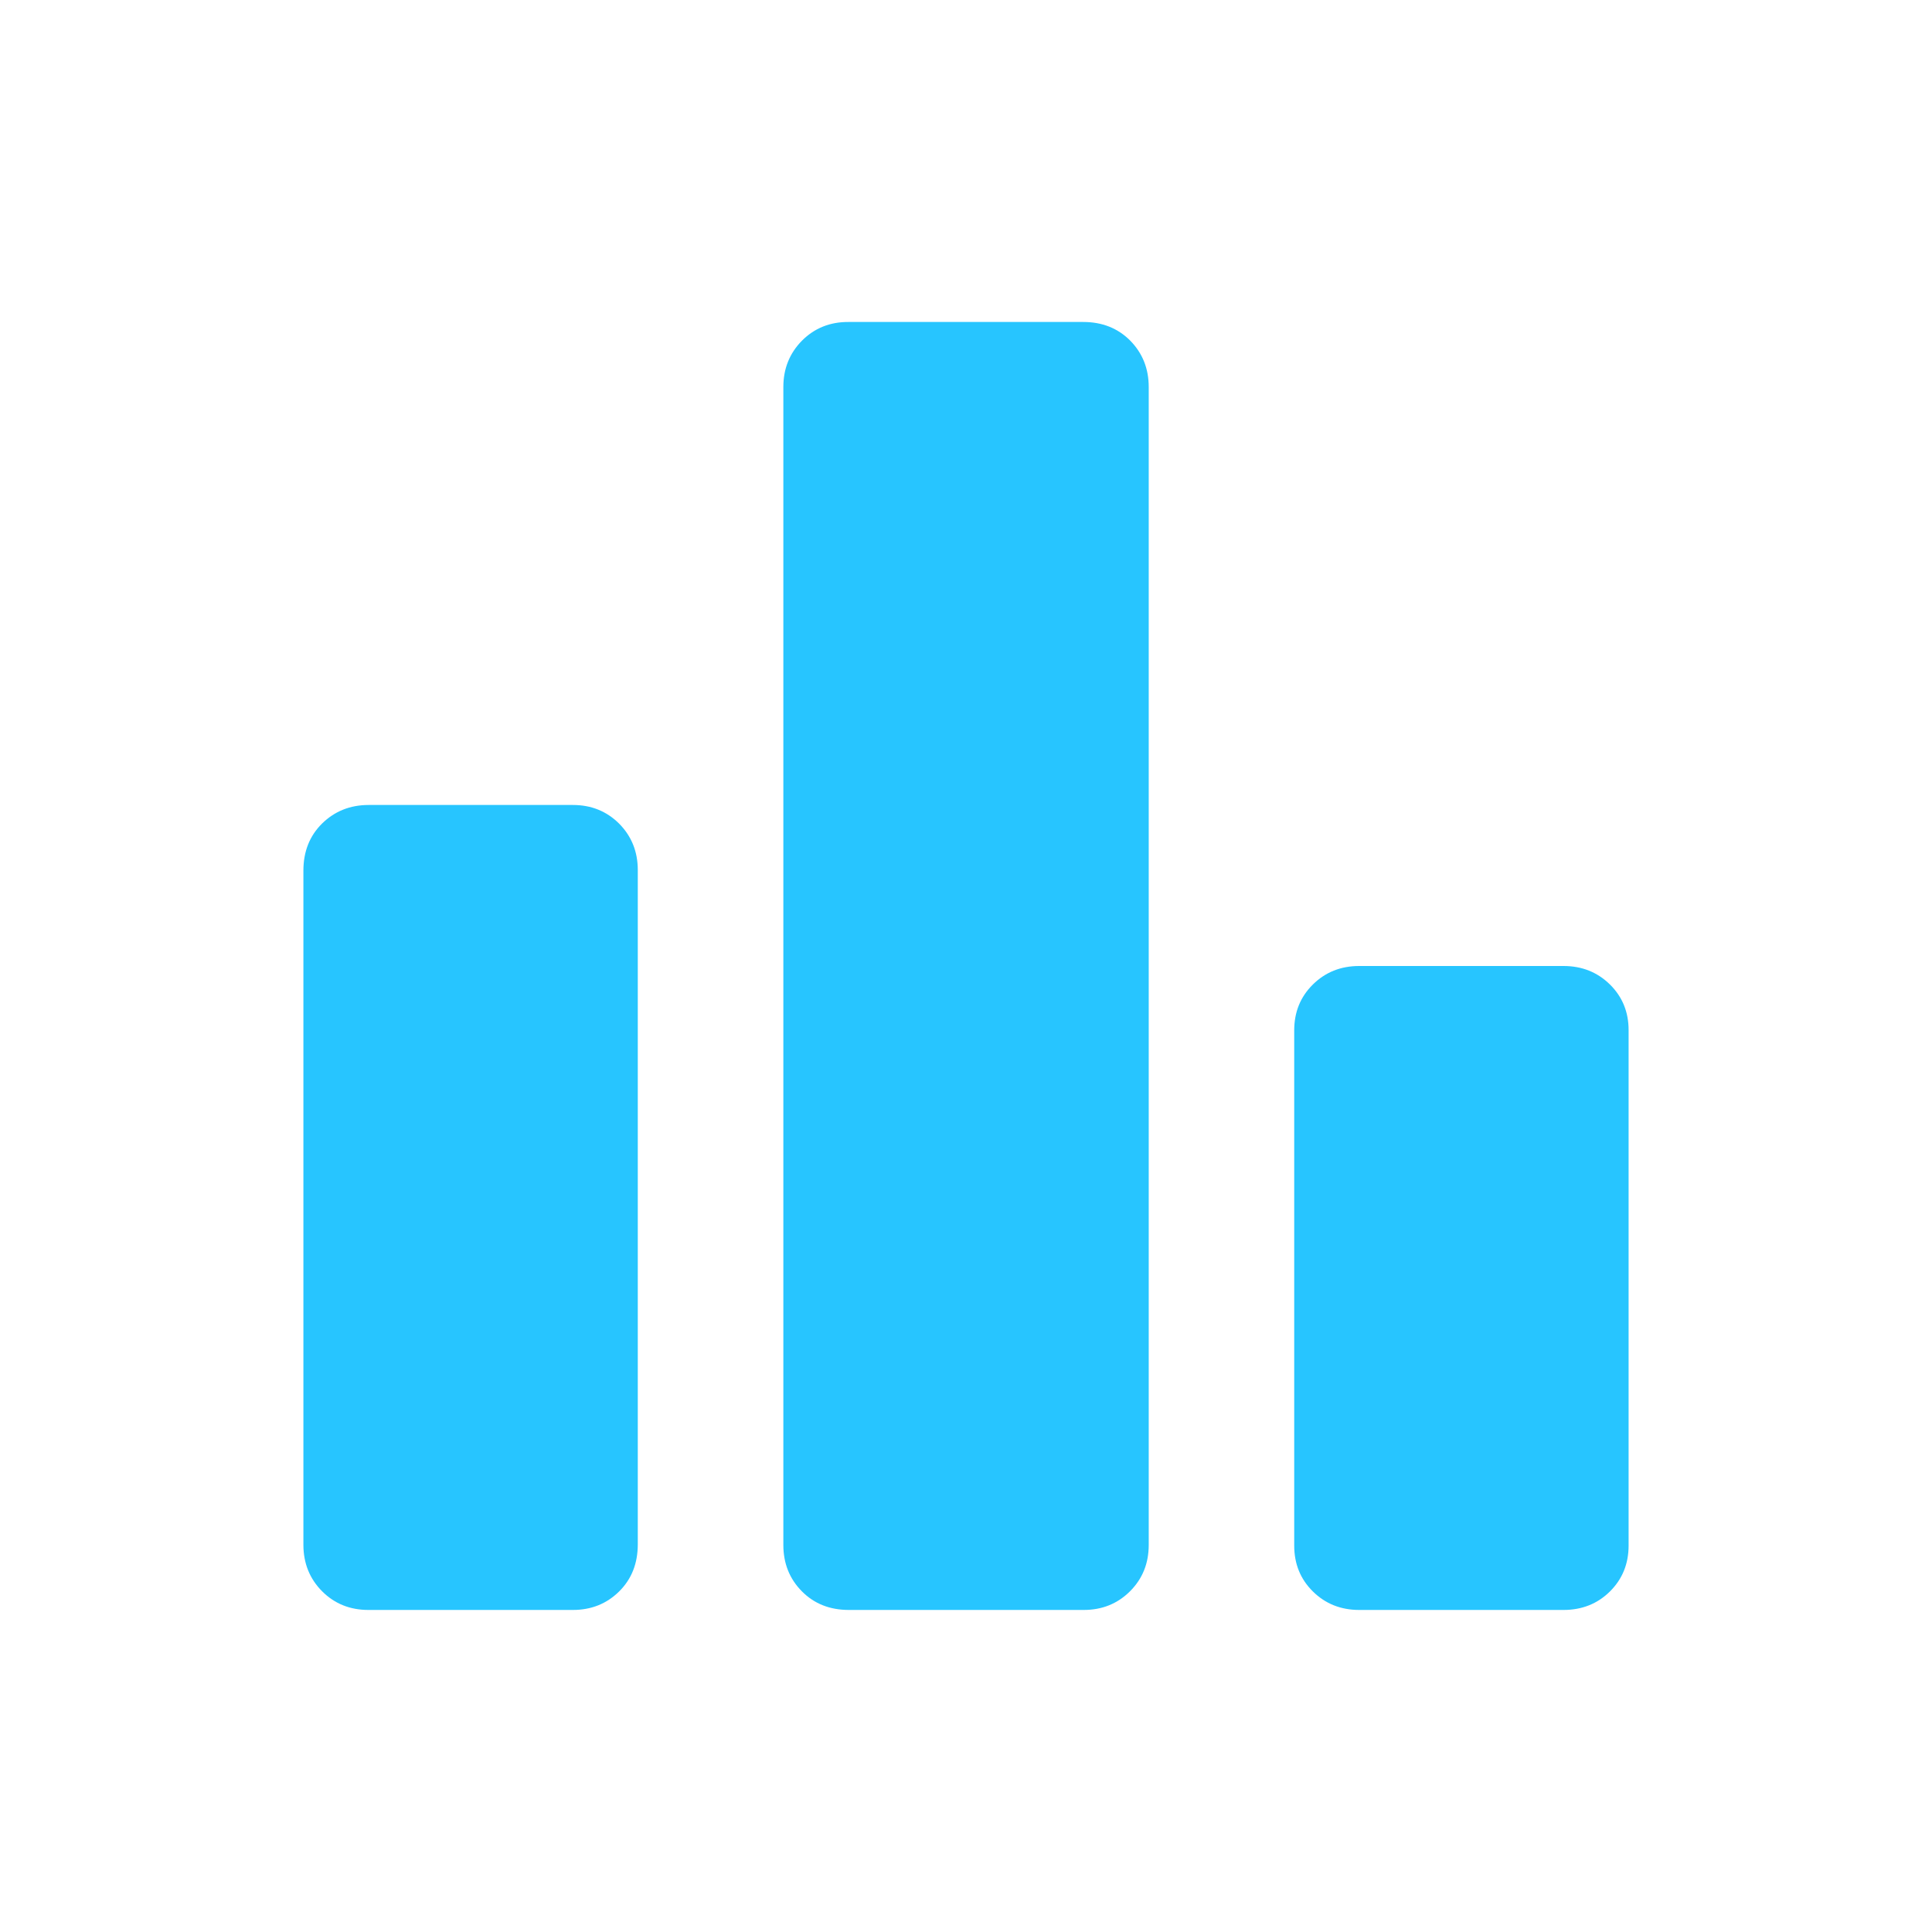 <svg width="26" height="26" viewBox="0 0 26 26" fill="none" xmlns="http://www.w3.org/2000/svg">
<path d="M4.958 21.666C4.711 21.666 4.503 21.583 4.335 21.415C4.168 21.247 4.084 21.04 4.083 20.791V11.717C4.083 11.459 4.167 11.248 4.335 11.082C4.504 10.917 4.711 10.834 4.958 10.833H7.709C7.957 10.833 8.164 10.917 8.332 11.084C8.499 11.253 8.583 11.461 8.583 11.708V20.783C8.583 21.041 8.499 21.252 8.332 21.417C8.164 21.583 7.957 21.666 7.709 21.666H4.958ZM11.424 21.666C11.168 21.666 10.957 21.583 10.791 21.415C10.625 21.247 10.542 21.039 10.542 20.791V5.208C10.542 4.961 10.626 4.753 10.793 4.584C10.961 4.416 11.169 4.332 11.417 4.333H14.577C14.833 4.333 15.044 4.417 15.21 4.584C15.376 4.753 15.459 4.961 15.459 5.208V20.791C15.459 21.04 15.375 21.247 15.207 21.415C15.038 21.583 14.831 21.666 14.584 21.666H11.424ZM18.292 21.666C18.044 21.666 17.836 21.583 17.668 21.417C17.5 21.251 17.417 21.045 17.417 20.8V13.866C17.417 13.621 17.5 13.415 17.668 13.249C17.836 13.083 18.044 13 18.292 13H21.041C21.289 13 21.497 13.083 21.666 13.249C21.834 13.415 21.918 13.621 21.917 13.866V20.8C21.917 21.045 21.833 21.251 21.666 21.417C21.498 21.583 21.29 21.666 21.041 21.666H18.292Z" fill="#27C5FF"/>
</svg>
